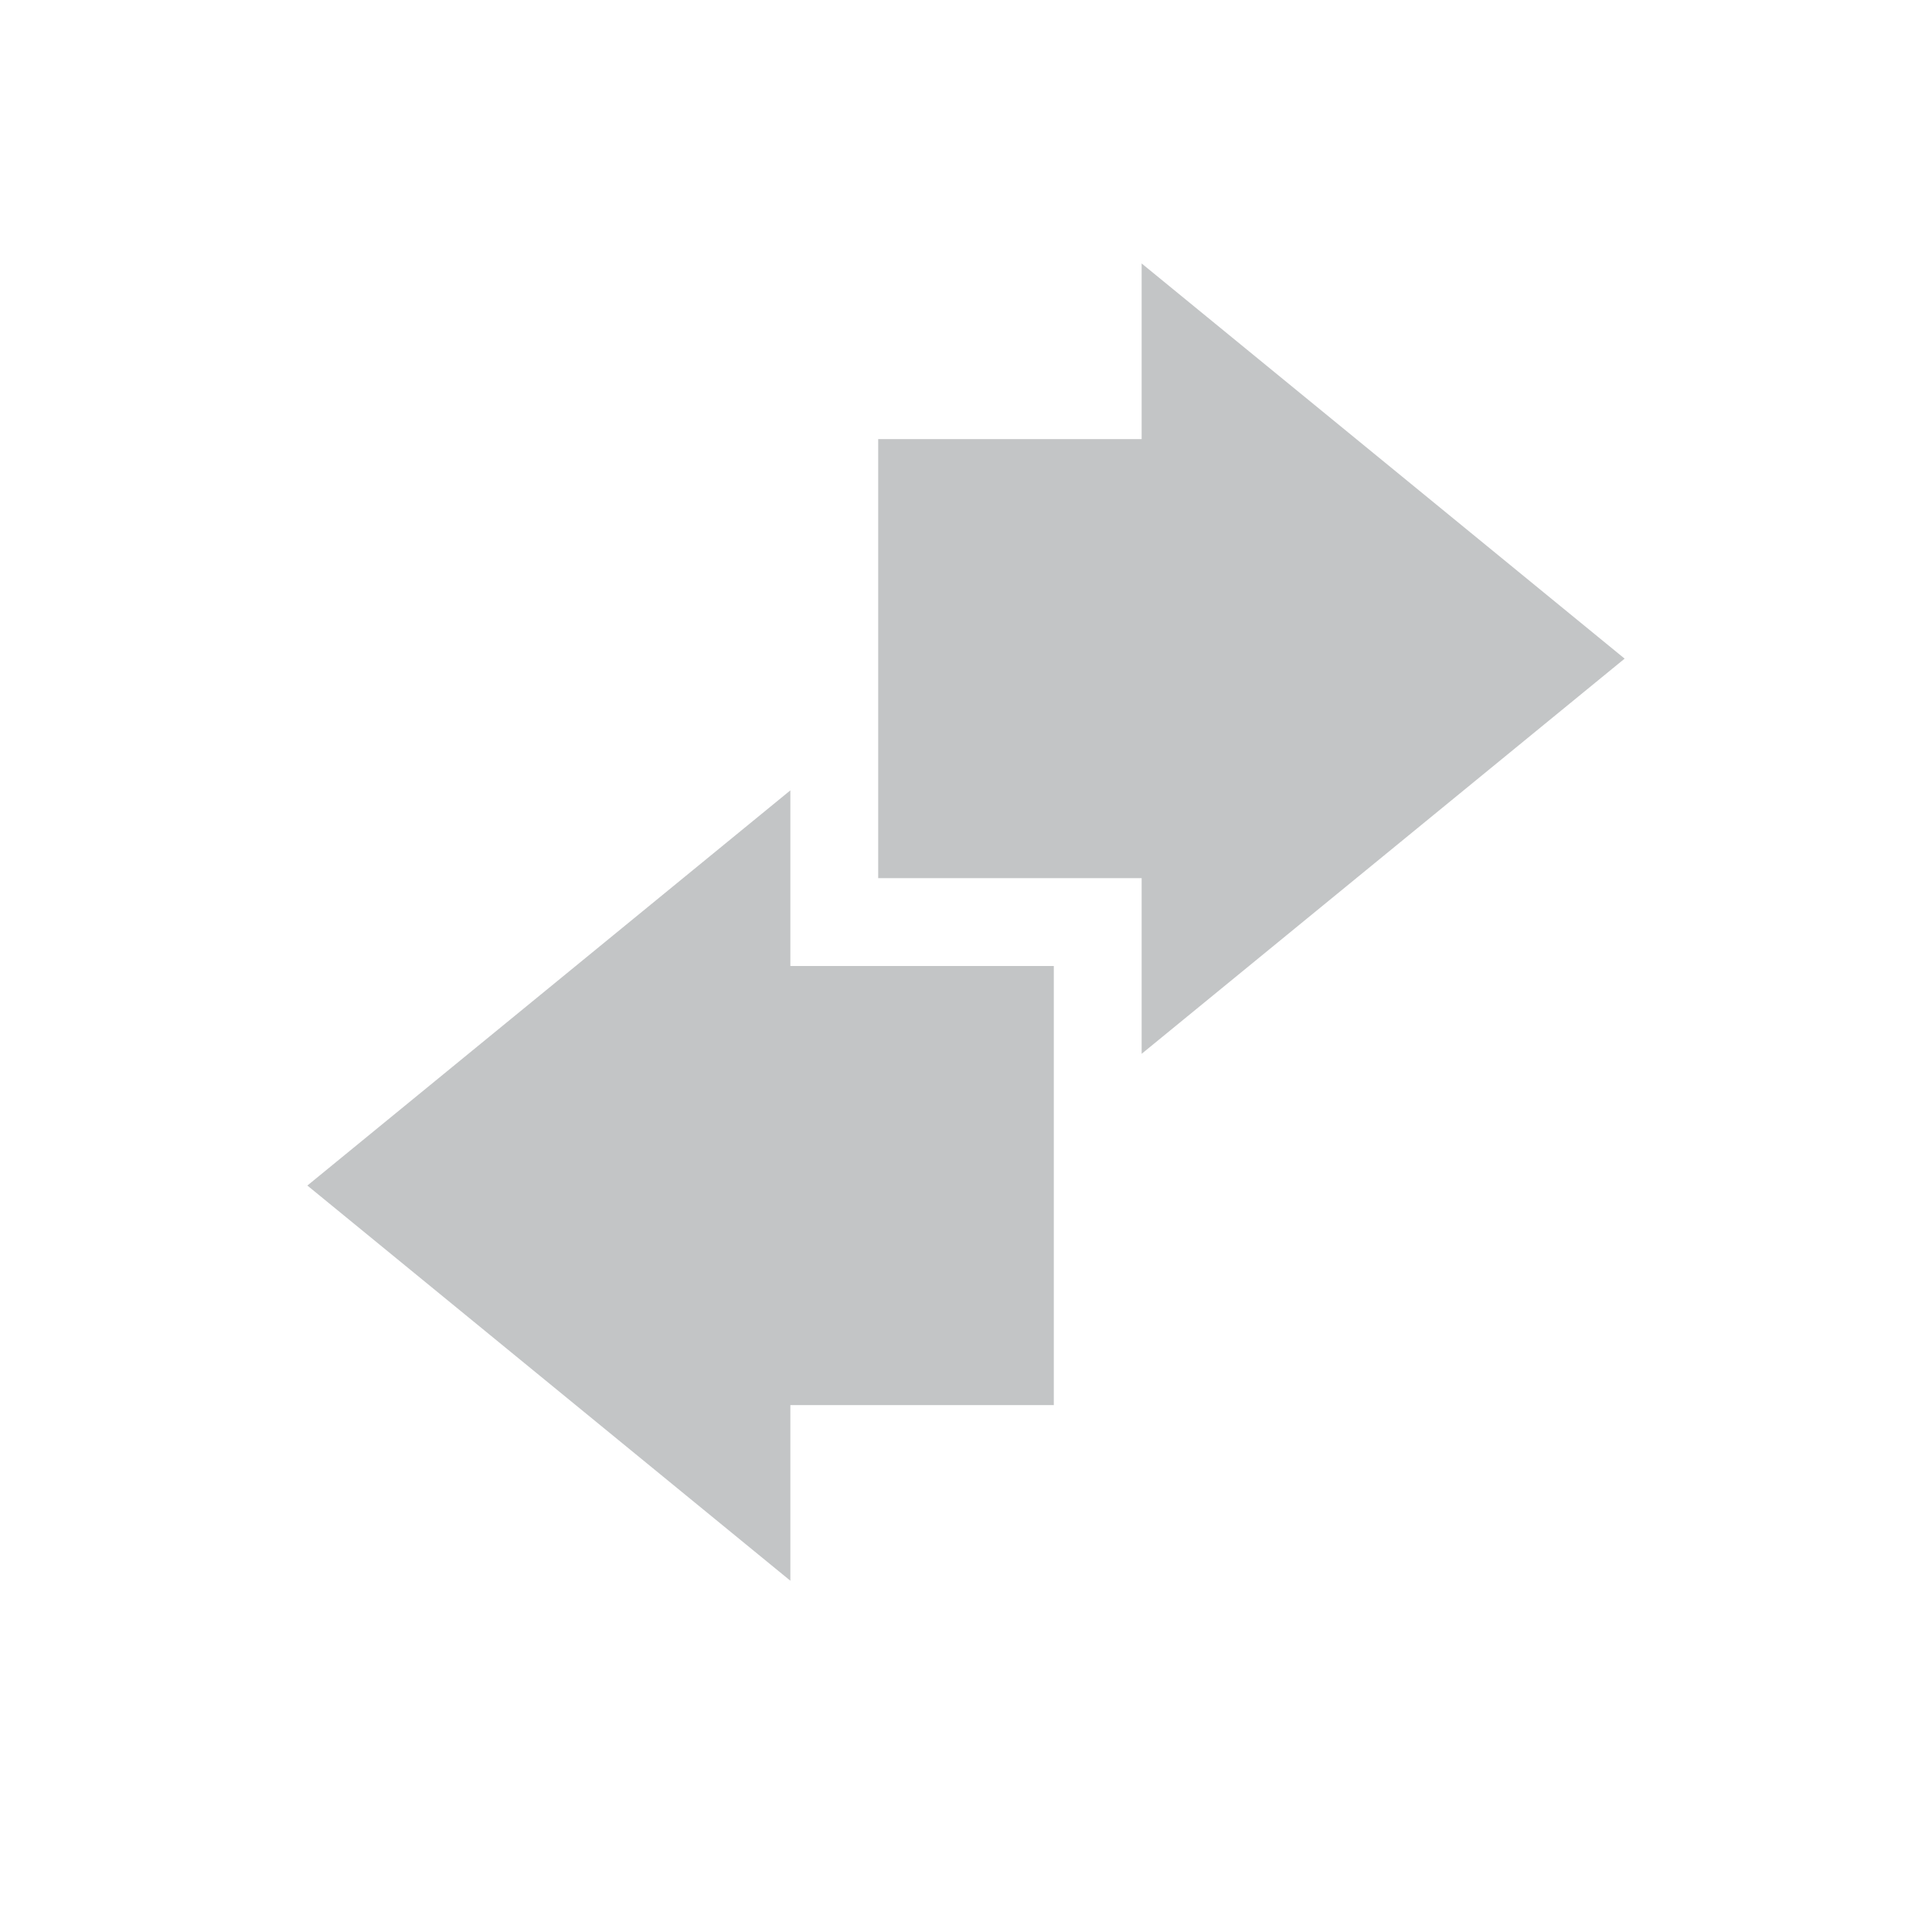 <svg xmlns="http://www.w3.org/2000/svg" width="22" height="22" version="1.1">
 <defs>
  <style id="current-color-scheme" type="text/css">
   .ColorScheme-Text { color:#373c40; } .ColorScheme-Highlight { color:#4285f4; } .ColorScheme-NeutralText { color:#ff9800; } .ColorScheme-PositiveText { color:#4caf50; } .ColorScheme-NegativeText { color:#f44336; }
  </style>
 </defs>
 <path style="opacity:0.3;fill:currentColor" class="ColorScheme-Text" d="m 13,3 v 2 H 10 V 10 h 3 v 2 l 5.5,-4.5 z m -4,6 L 3.5,13.5 9,18 v -2 h 3 V 11 H 9 Z"/>
</svg>
